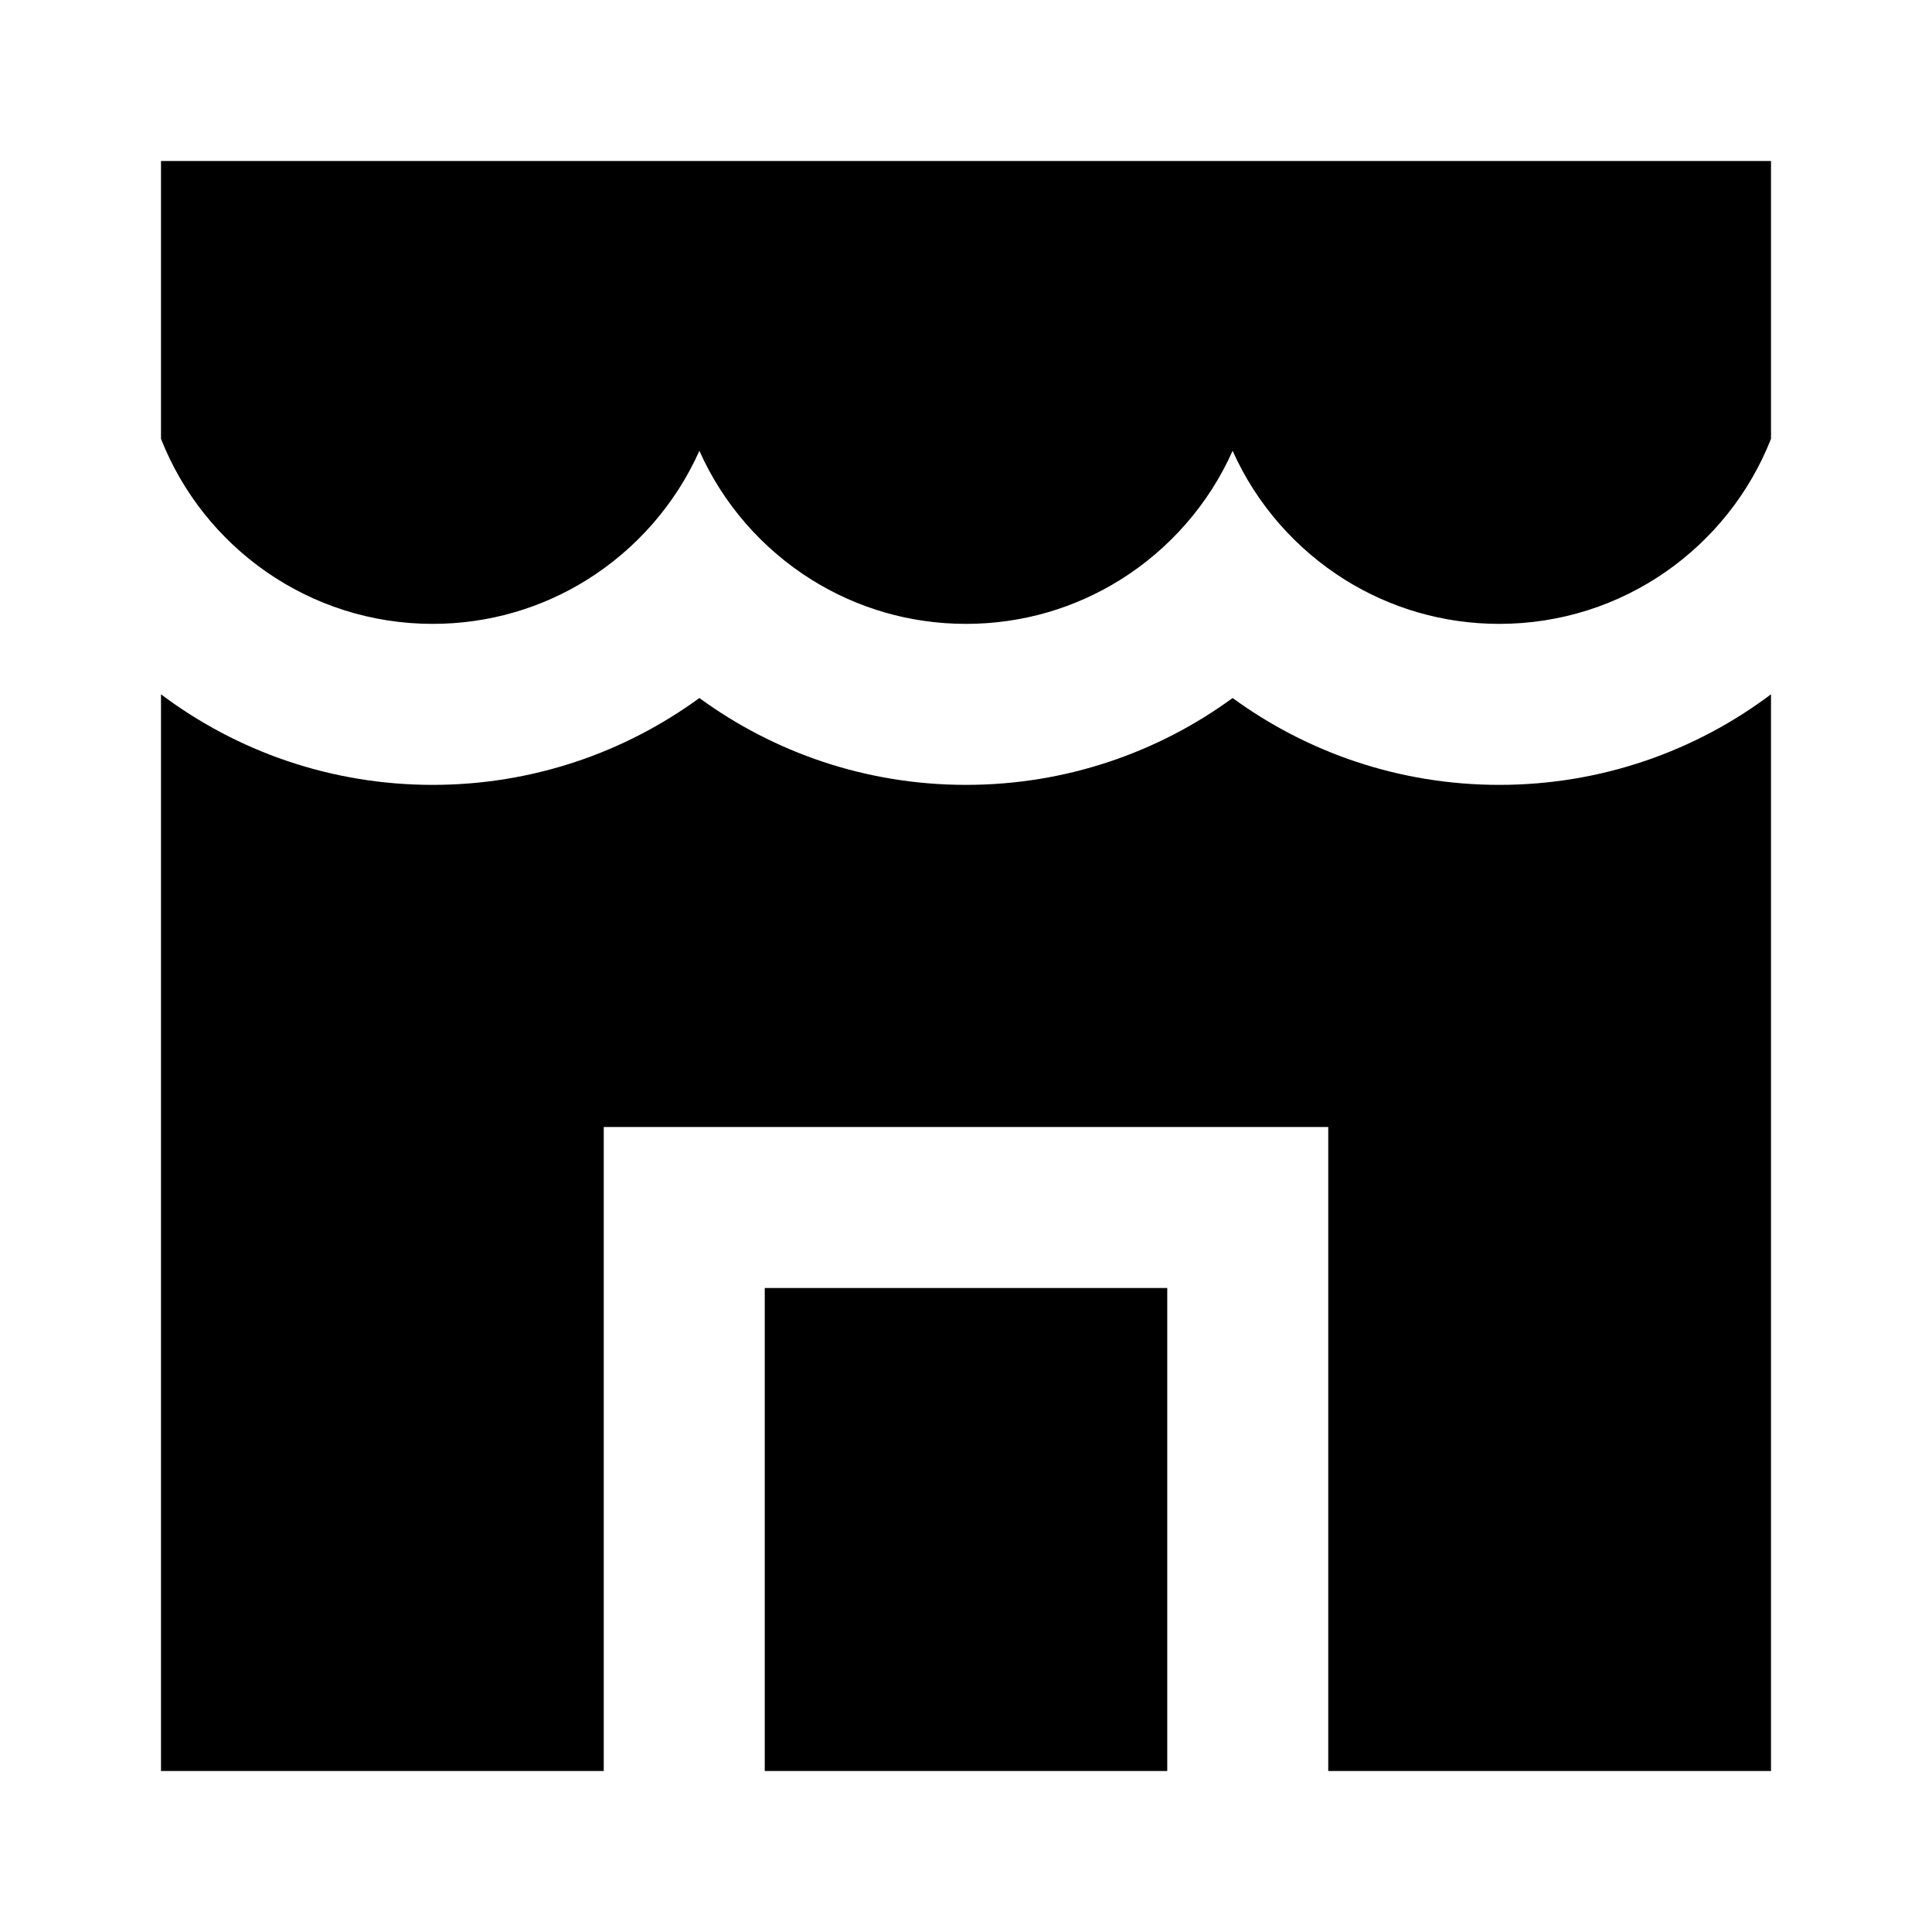 <svg width="24" height="24" viewBox="0 0 24 24" fill="none" xmlns="http://www.w3.org/2000/svg">
    <path
        d="M2 22V8.625C2.939 9.331 4.108 9.75 5.375 9.75C6.614 9.75 7.759 9.349 8.688 8.671C9.616 9.349 10.761 9.75 12 9.75C13.239 9.75 14.384 9.349 15.312 8.671C16.241 9.349 17.386 9.75 18.625 9.75C19.892 9.75 21.061 9.331 22 8.625V22H16.5V14H7.5V22H2Z"
        fill="black" />
    <path
        d="M5.375 7.75C3.841 7.75 2.529 6.797 2 5.451V2H22V5.451C21.471 6.797 20.159 7.75 18.625 7.75C17.921 7.75 17.265 7.55 16.709 7.203C16.098 6.821 15.608 6.263 15.312 5.6C15.017 6.263 14.527 6.821 13.916 7.203C13.36 7.55 12.704 7.75 12 7.75C11.296 7.75 10.64 7.55 10.084 7.203C9.473 6.821 8.983 6.263 8.688 5.6C8.392 6.263 7.902 6.821 7.291 7.203C6.735 7.55 6.079 7.75 5.375 7.75Z"
        fill="black" />
    <path d="M9.5 22V16H14.5V22H9.5Z" fill="black" />
</svg>